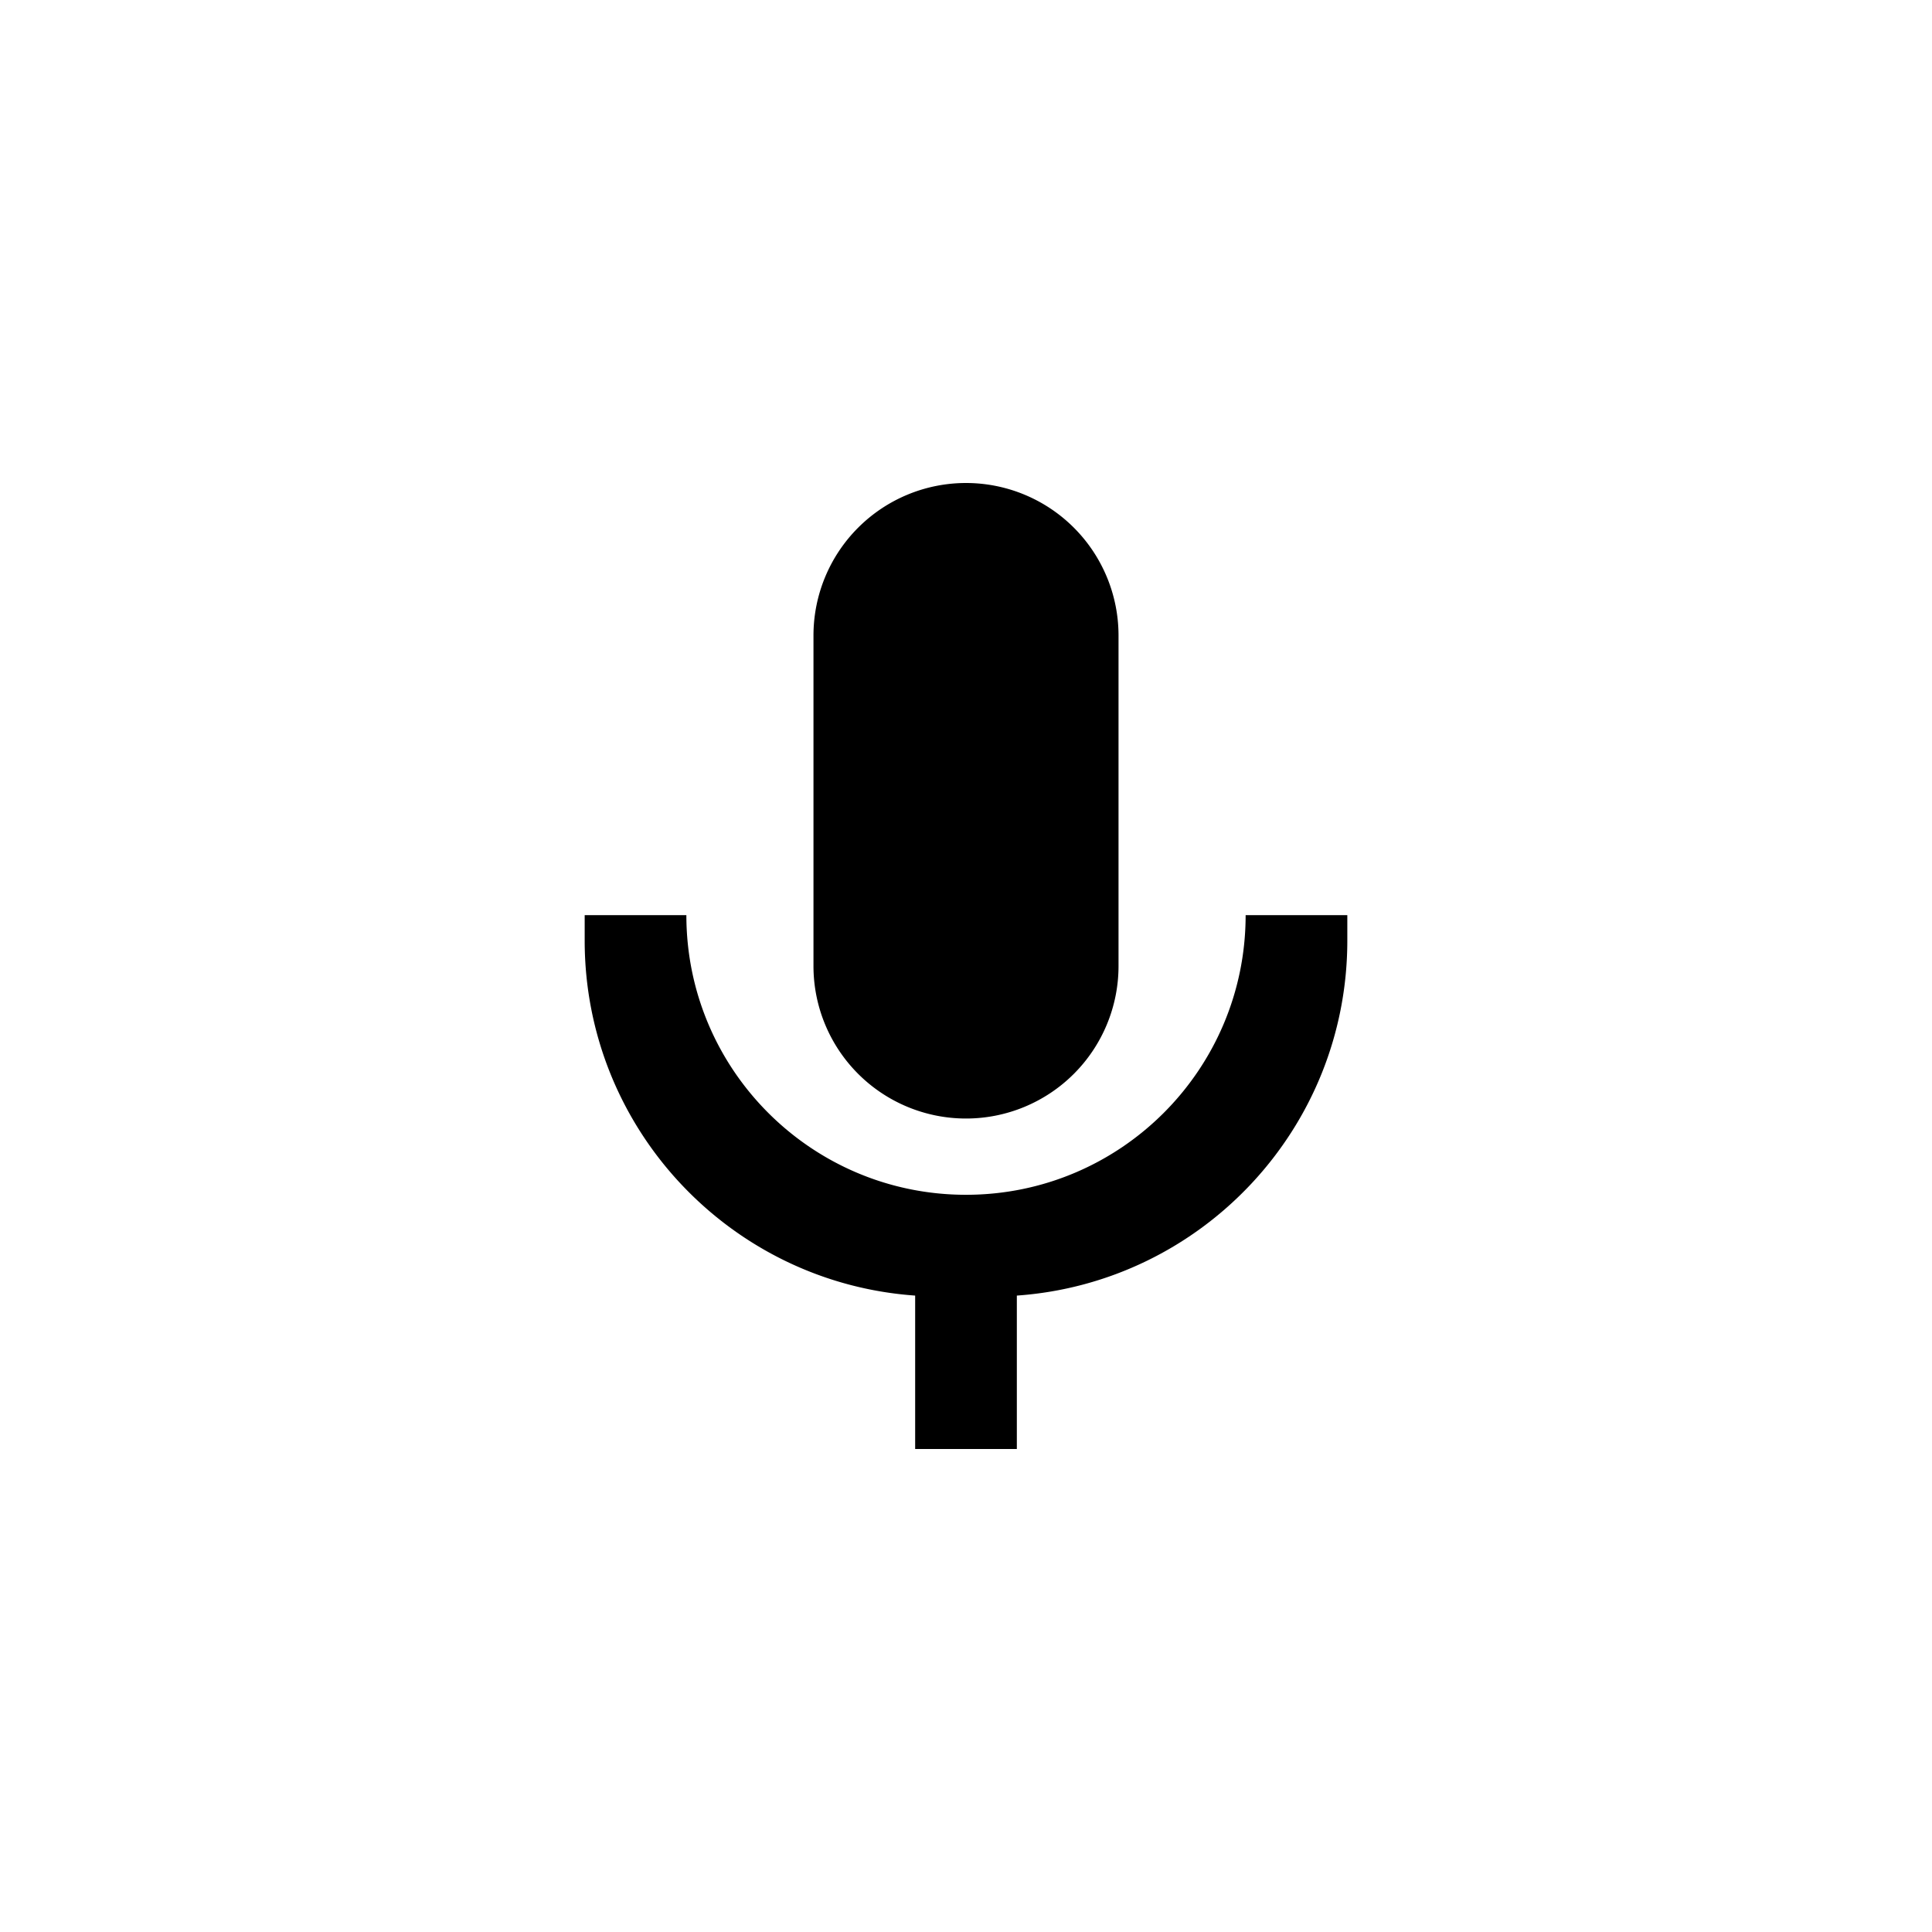<svg xmlns="http://www.w3.org/2000/svg" baseProfile="full" viewBox="0 0 76.00 76.00"><path d="M38 19a6 6 0 0 1 6 6v13a6 6 0 0 1-12 0V25a6 6 0 0 1 6-6zm2 38h-4v-6.035c-7.265-.513-13-6.57-13-13.965v-1h4c0 6.075 4.925 11 11 11s11-4.925 11-11h4v1c0 7.396-5.735 13.452-13 13.965V57z"/></svg>